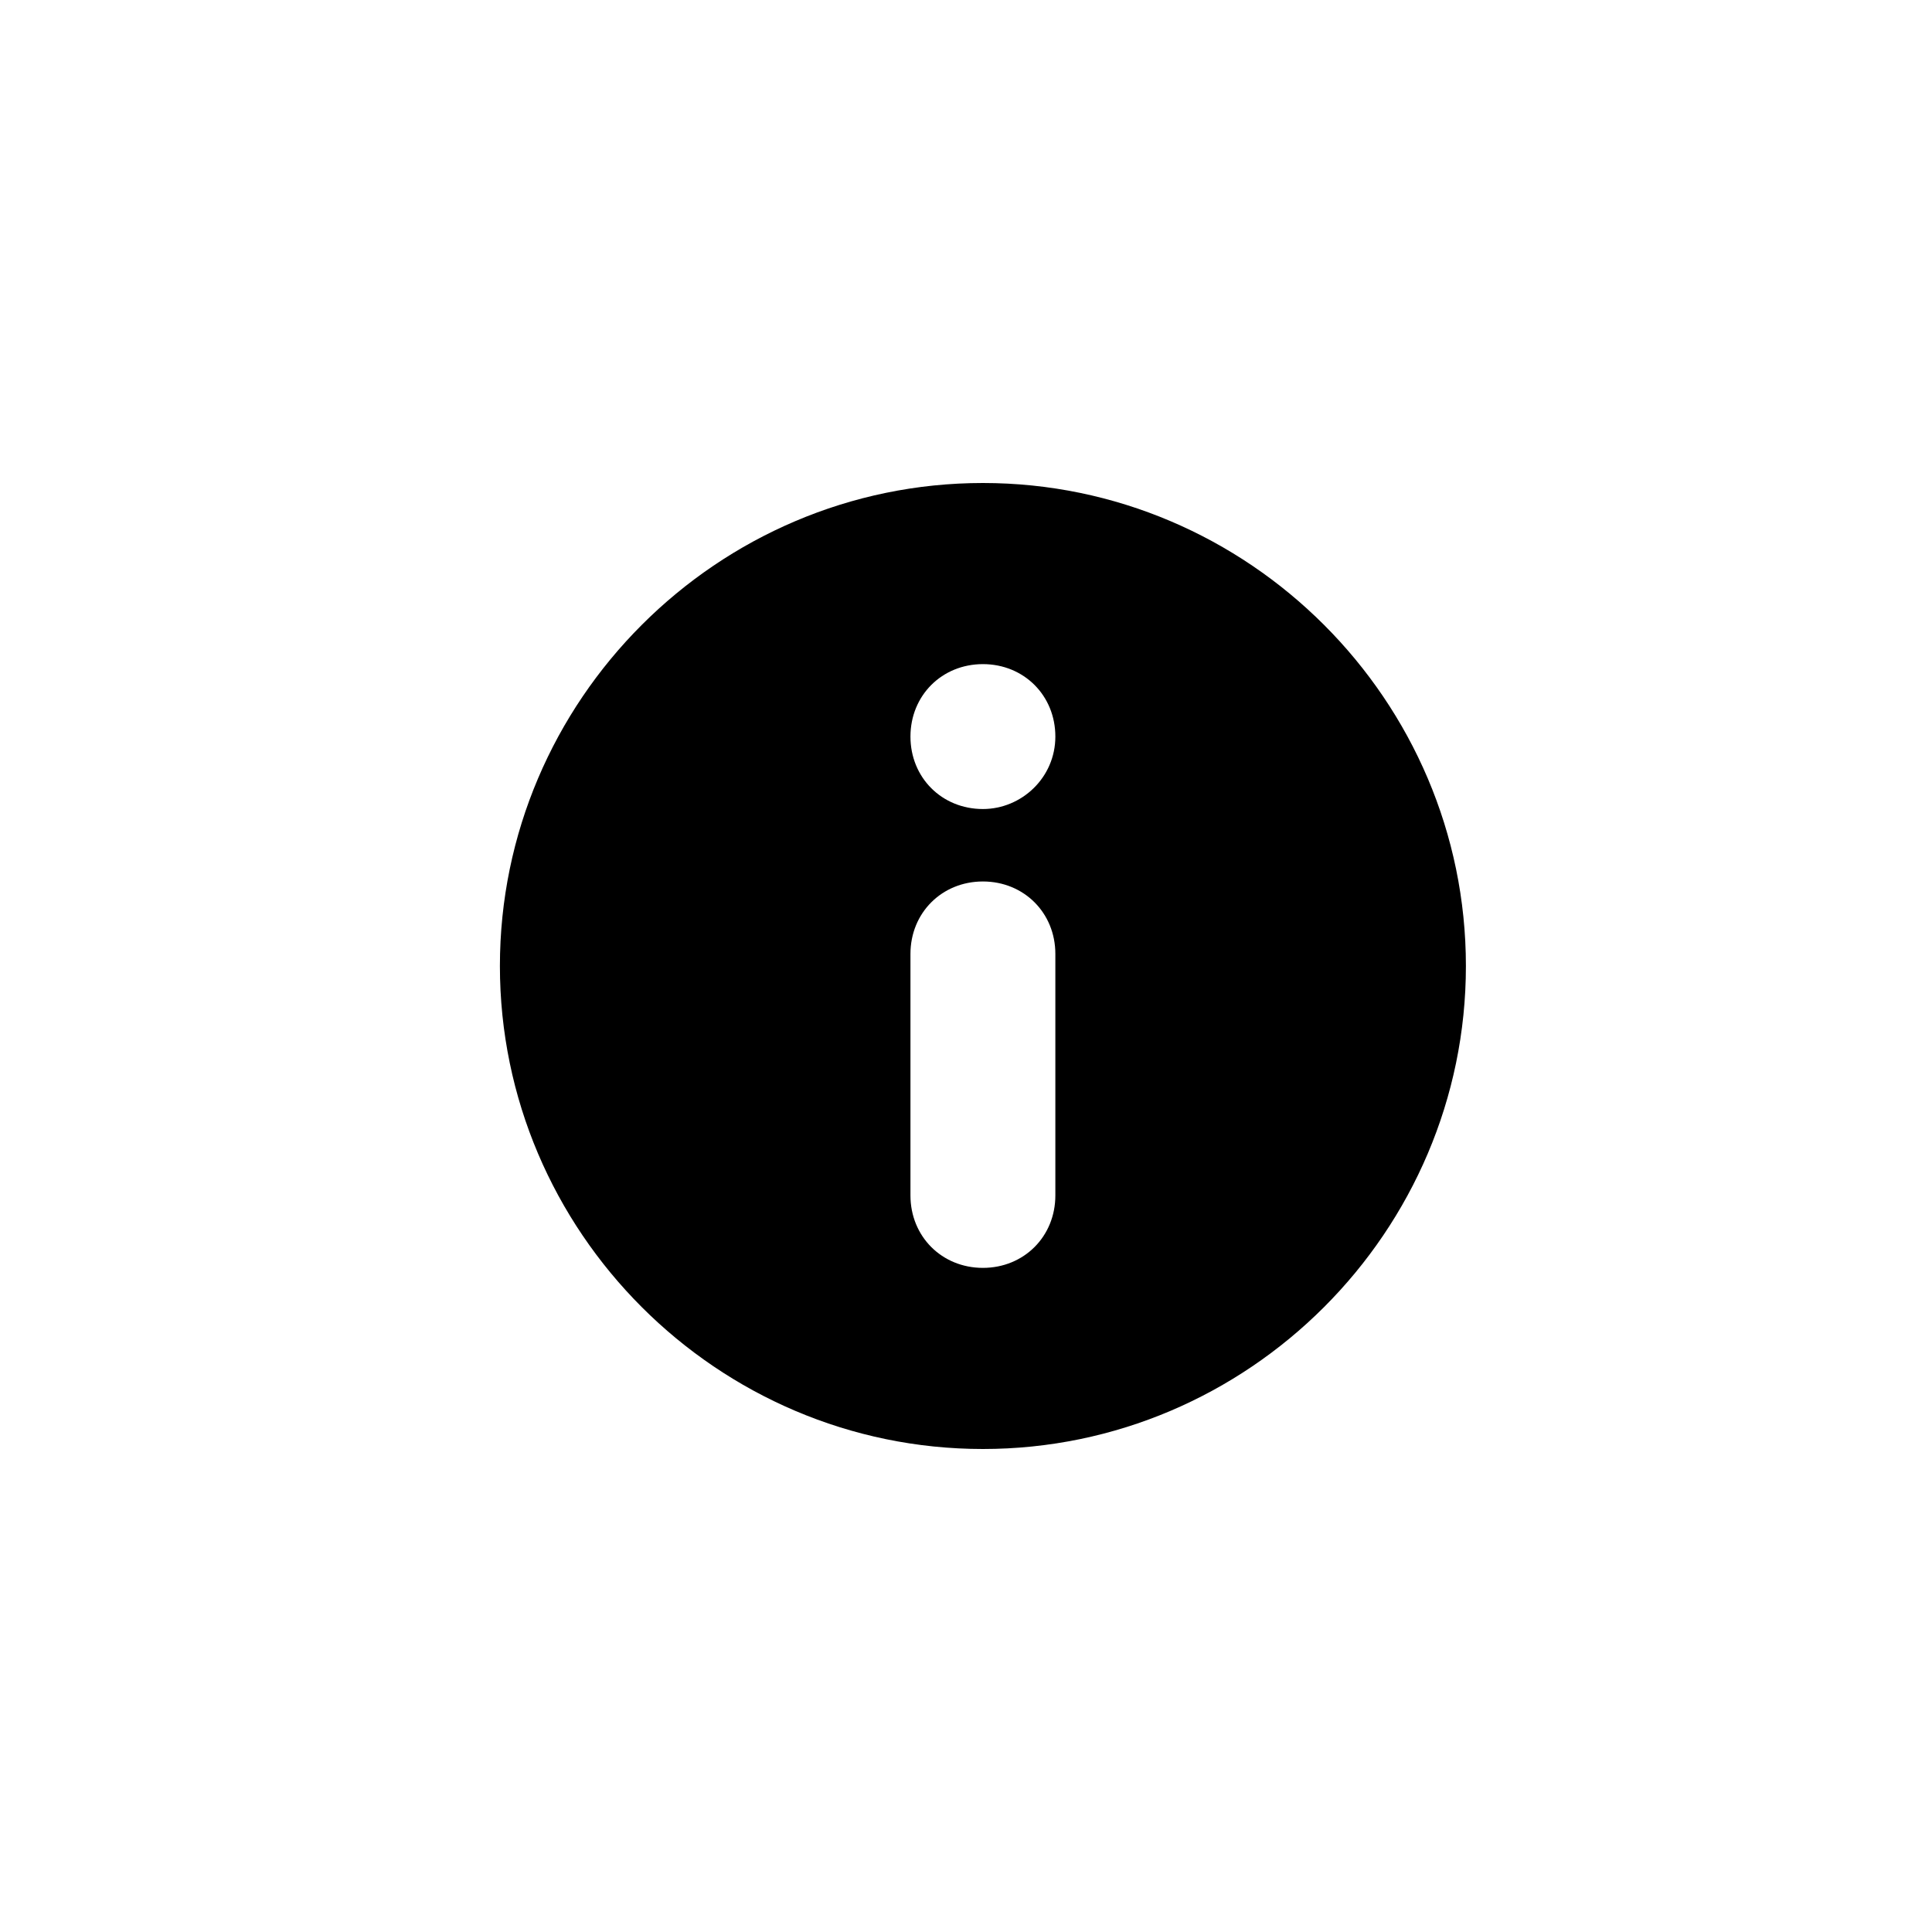 <svg xmlns="http://www.w3.org/2000/svg" viewBox="0 0 80 80"><path d="M40.7 20c-11 0-20 9-20 20s9 20 20 20 20-9 20-20-9-20-20-20zm3 29.5c0 1.7-1.3 3-3 3s-3-1.3-3-3v-10c0-1.7 1.3-3 3-3s3 1.3 3 3v10zm-3-16c-1.7 0-3-1.3-3-3s1.3-3 3-3 3 1.3 3 3-1.4 3-3 3z"/></svg>